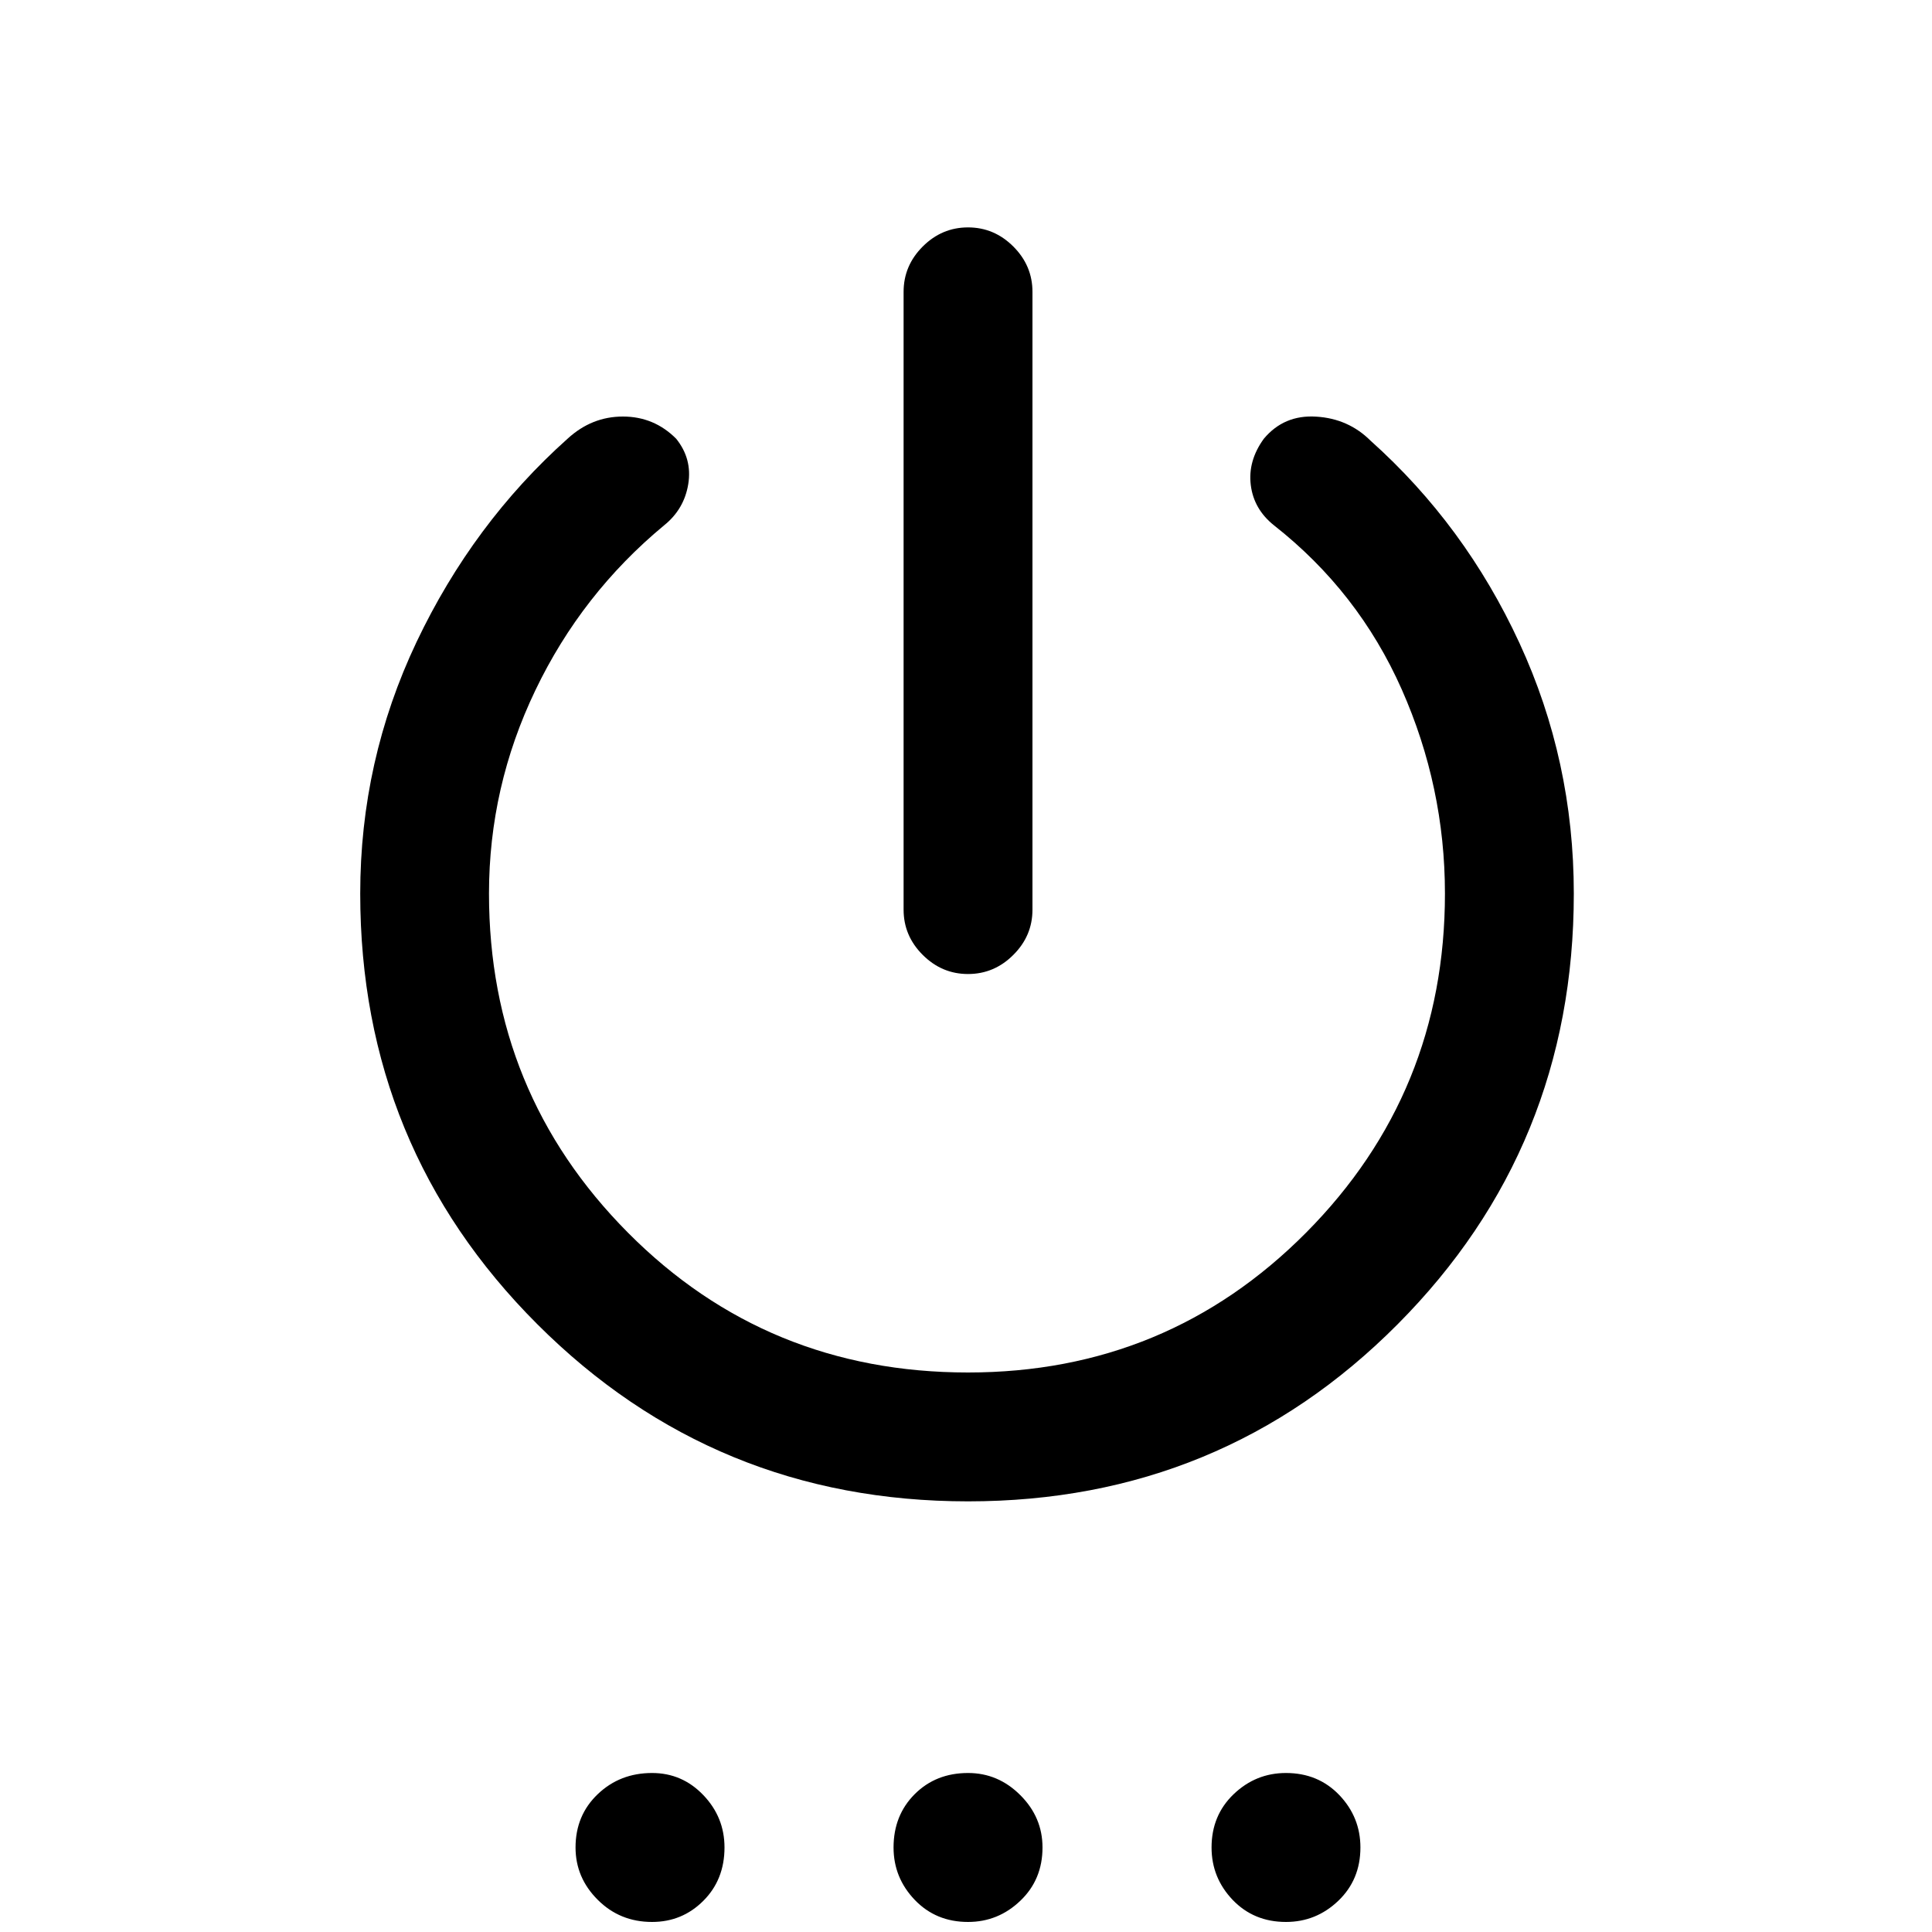 <svg xmlns="http://www.w3.org/2000/svg" height="20" width="20"><path d="M10.021 10.083q-.271 0-.469-.198-.198-.197-.198-.468V3.021q0-.271.198-.469.198-.198.469-.198.271 0 .469.198.198.198.198.469v6.396q0 .271-.198.468-.198.198-.469.198Zm0 5.459q-2.625 0-4.459-1.834-1.833-1.833-1.833-4.458 0-1.375.583-2.604.584-1.229 1.563-2.104.25-.23.573-.23.323 0 .552.23.167.208.125.468-.042.261-.25.428-.854.708-1.333 1.708-.48 1-.48 2.104 0 2.062 1.438 3.51t3.521 1.448q2.062 0 3.5-1.448 1.437-1.448 1.437-3.51 0-1.104-.448-2.115-.448-1.01-1.322-1.697-.209-.167-.24-.417-.031-.25.135-.479.209-.25.542-.229.333.02.563.249.979.876 1.541 2.094.563 1.219.563 2.594 0 2.625-1.823 4.458-1.823 1.834-4.448 1.834ZM6.75 19.896q-.333 0-.562-.229-.23-.229-.23-.542 0-.333.23-.552.229-.219.562-.219.312 0 .531.229.219.229.219.542 0 .333-.219.552-.219.219-.531.219Zm3.271 0q-.333 0-.552-.229-.219-.229-.219-.542 0-.333.219-.552.219-.219.552-.219.312 0 .541.229.23.229.23.542 0 .333-.23.552-.229.219-.541.219Zm3.291 0q-.333 0-.552-.229-.218-.229-.218-.542 0-.333.229-.552.229-.219.541-.219.334 0 .553.229.218.229.218.542 0 .333-.229.552-.229.219-.542.219Z"/></svg>